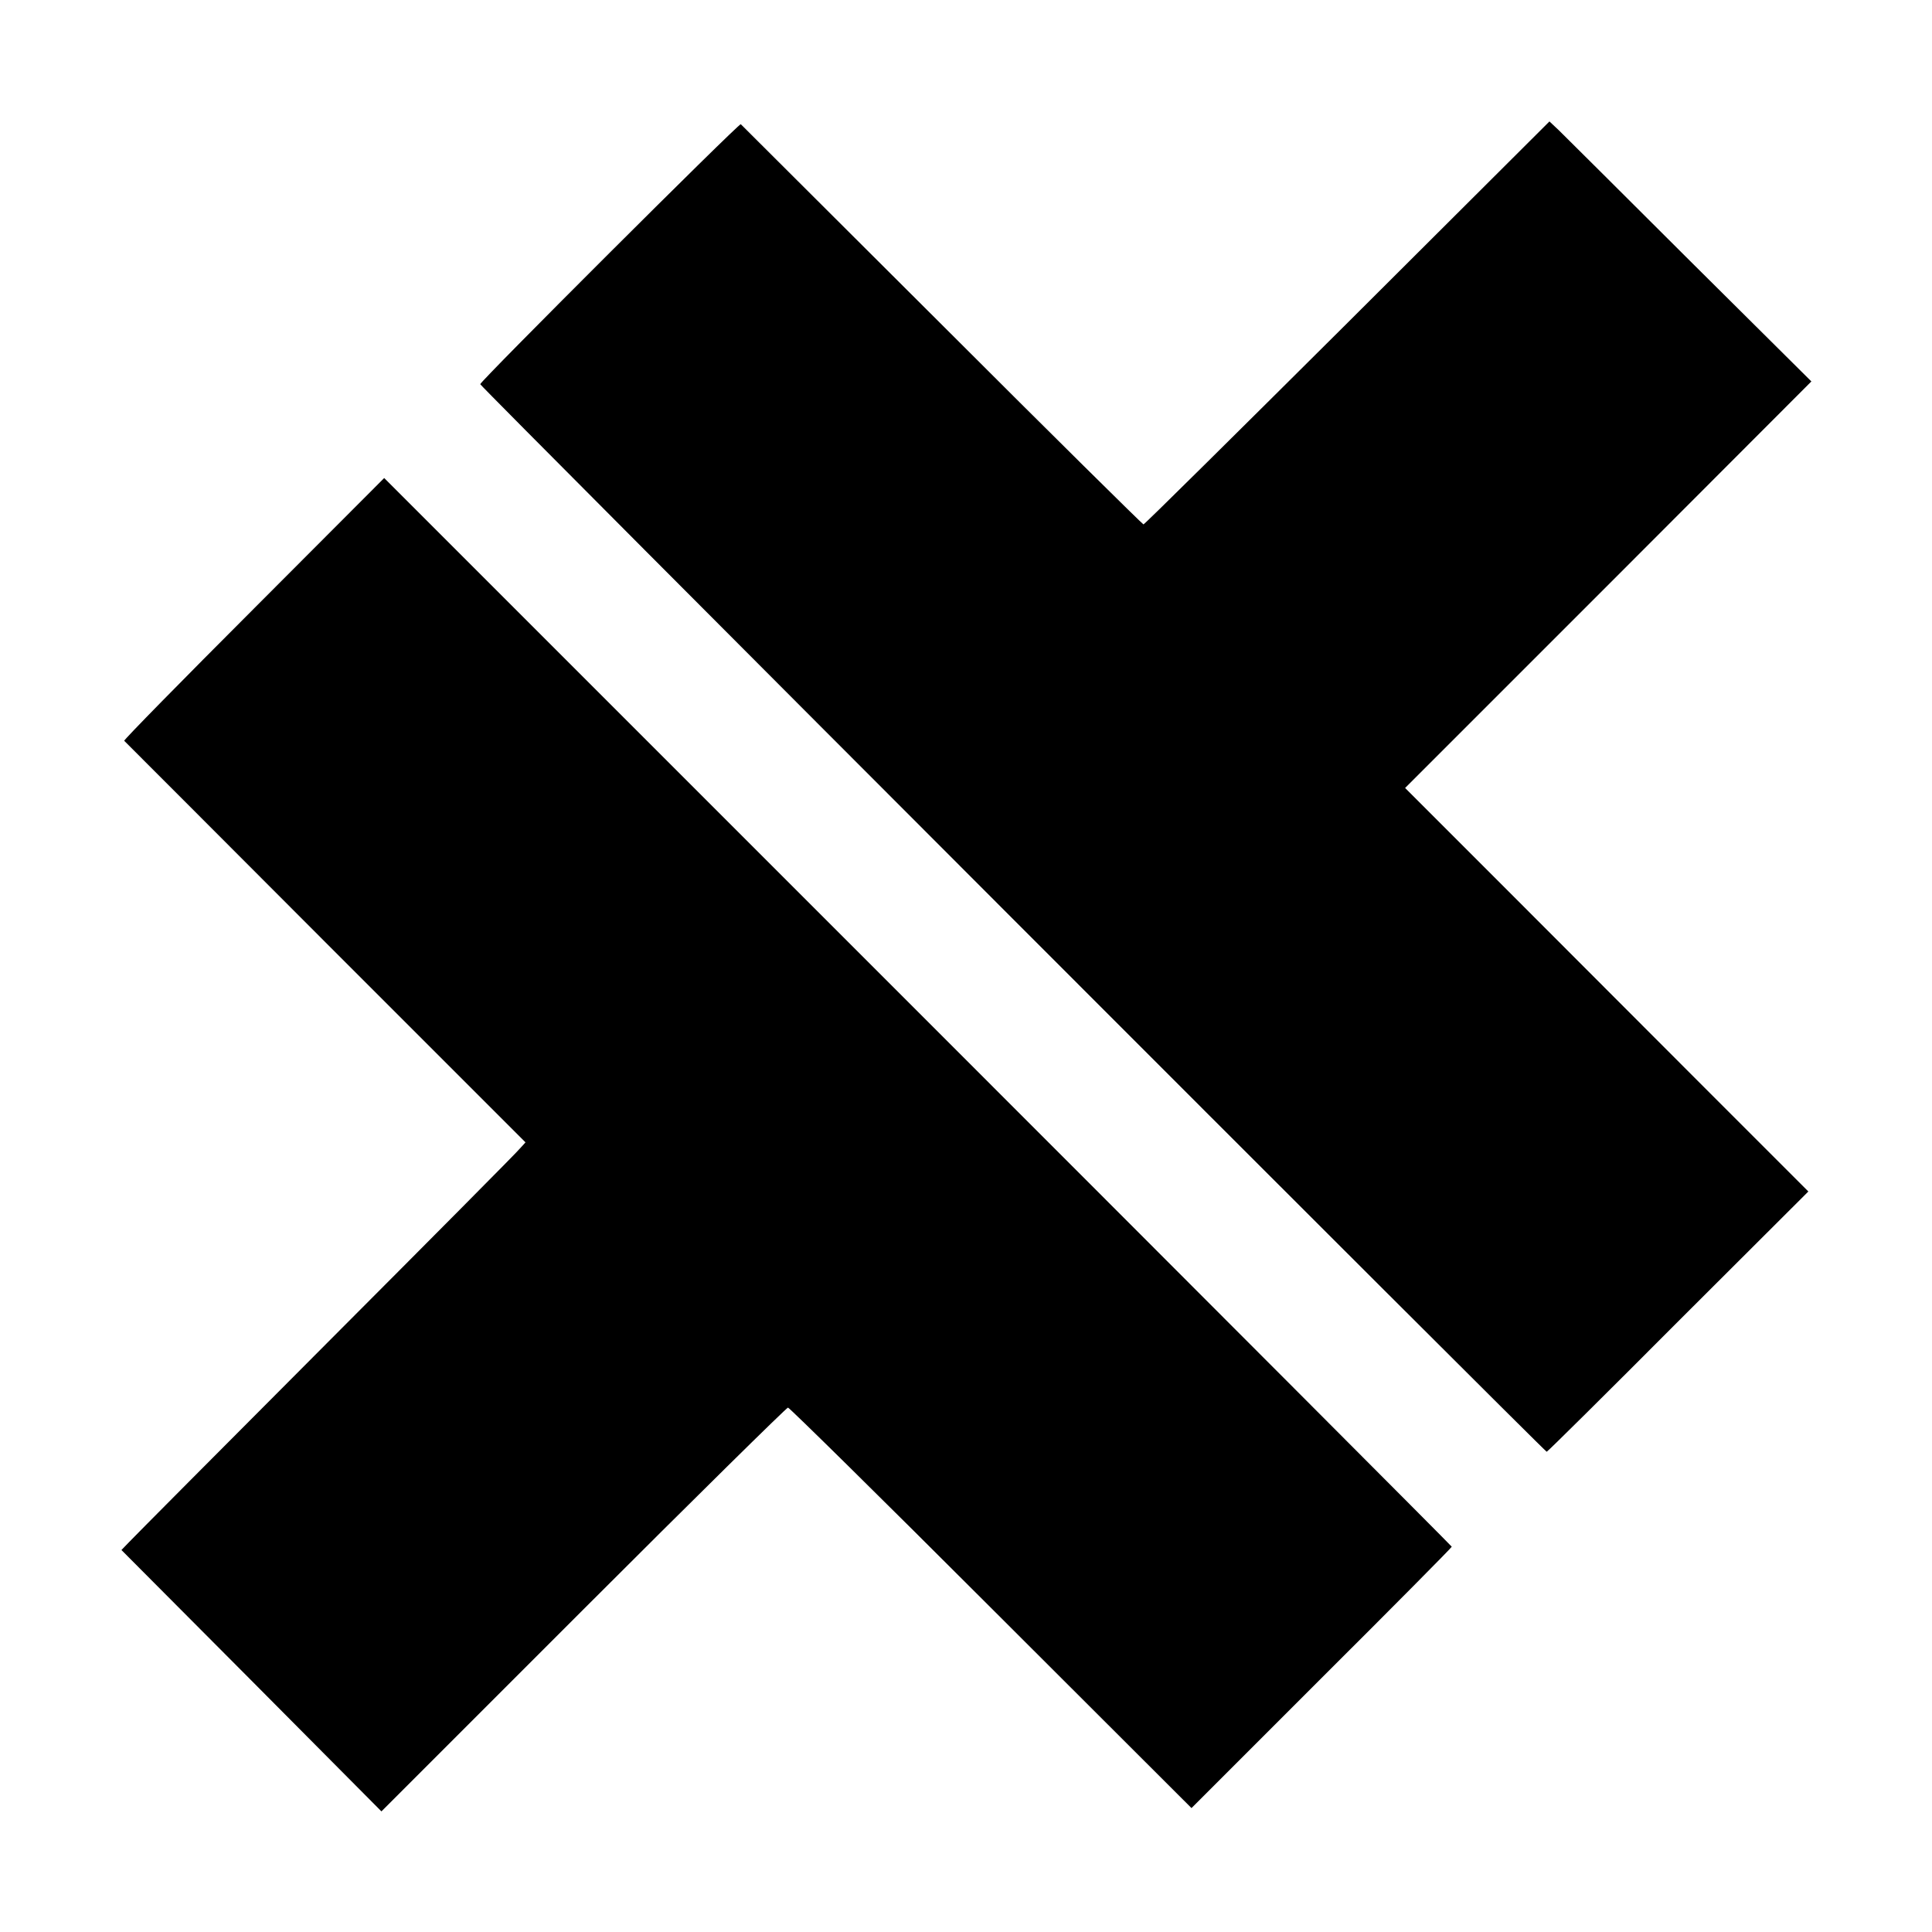<?xml version="1.0" standalone="no"?>
<!DOCTYPE svg PUBLIC "-//W3C//DTD SVG 20010904//EN"
 "http://www.w3.org/TR/2001/REC-SVG-20010904/DTD/svg10.dtd">
<svg version="1.0" xmlns="http://www.w3.org/2000/svg"
 width="700pt" height="700pt" viewBox="0 0 700 700"
 preserveAspectRatio="xMidYMid meet">
<g transform="translate(0,700) scale(0.1,-0.1)"
fill="#000000" stroke="none">
<path d="M4882 5830 c-403 -401 -735 -730 -739 -730 -3 0 -332 325 -730 723
-398 397 -726 724 -729 727 -6 5 -944 -931 -944 -942 0 -8 3857 -3868 3864
-3868 3 0 217 212 476 472 l472 471 -356 356 c-196 196 -524 525 -730 731
l-375 375 736 736 736 737 -441 438 c-242 242 -456 454 -474 472 l-34 32 -732
-730z"/>
<path d="M919 4794 c-260 -260 -471 -475 -469 -478 3 -3 331 -331 729 -730
l725 -725 -20 -22 c-10 -13 -327 -332 -704 -710 -377 -378 -697 -700 -712
-716 l-28 -29 471 -473 471 -474 732 732 c402 402 736 731 741 731 5 0 337
-327 736 -726 l726 -725 471 471 c260 259 472 473 472 476 0 2 -870 874 -1934
1938 l-1934 1934 -473 -474z"/>
</g>
</svg>
